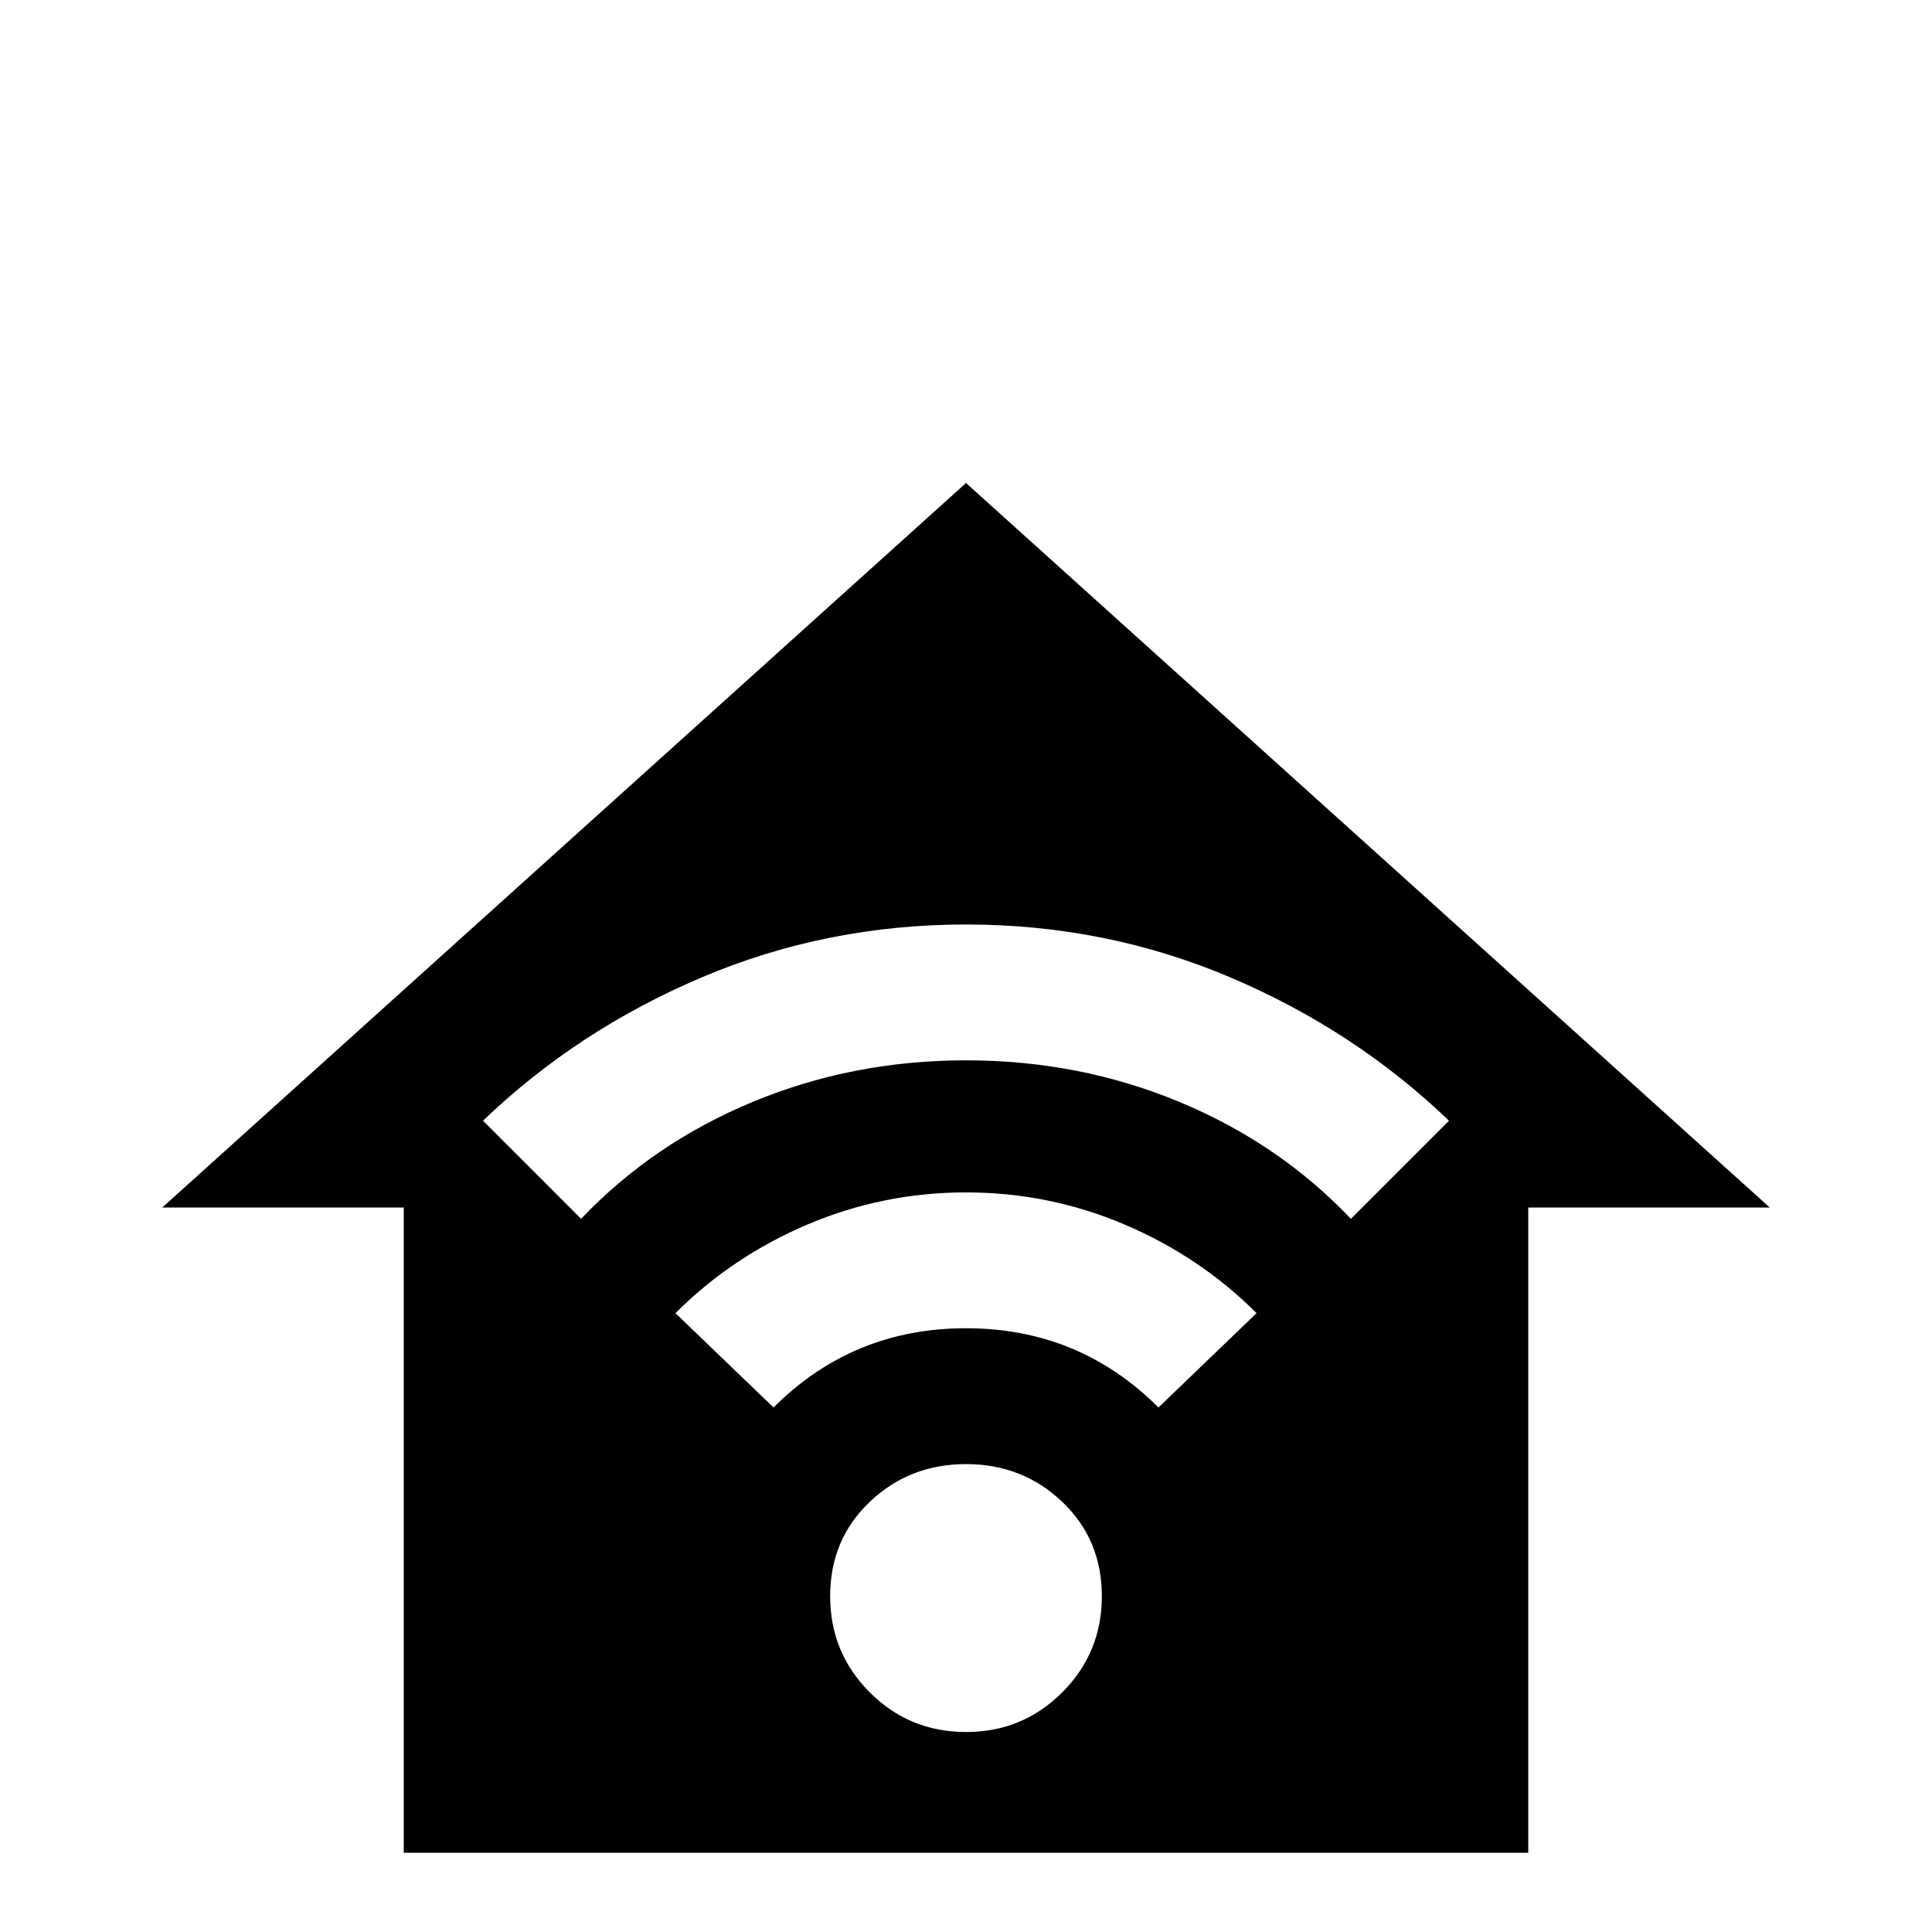 <svg xmlns="http://www.w3.org/2000/svg" viewBox="0 -512 512 512">
	<path fill="#000000" d="M256 -384L43 -192H107V-21H405V-192H469ZM256 -267Q293 -267 326 -253Q359 -239 384 -215L358 -189Q339 -209 312.5 -220Q286 -231 256 -231Q226 -231 199.5 -220Q173 -209 154 -189L128 -215Q153 -239 186 -253Q219 -267 256 -267ZM256 -196Q278 -196 298 -187.5Q318 -179 333 -164L307 -139Q286 -160 256 -160Q226 -160 205 -139L179 -164Q194 -179 214 -187.5Q234 -196 256 -196ZM256 -124Q271 -124 281.5 -114Q292 -104 292 -89Q292 -74 281.5 -63.5Q271 -53 256 -53Q241 -53 230.5 -63.5Q220 -74 220 -89Q220 -104 230.5 -114Q241 -124 256 -124Z"/>
</svg>